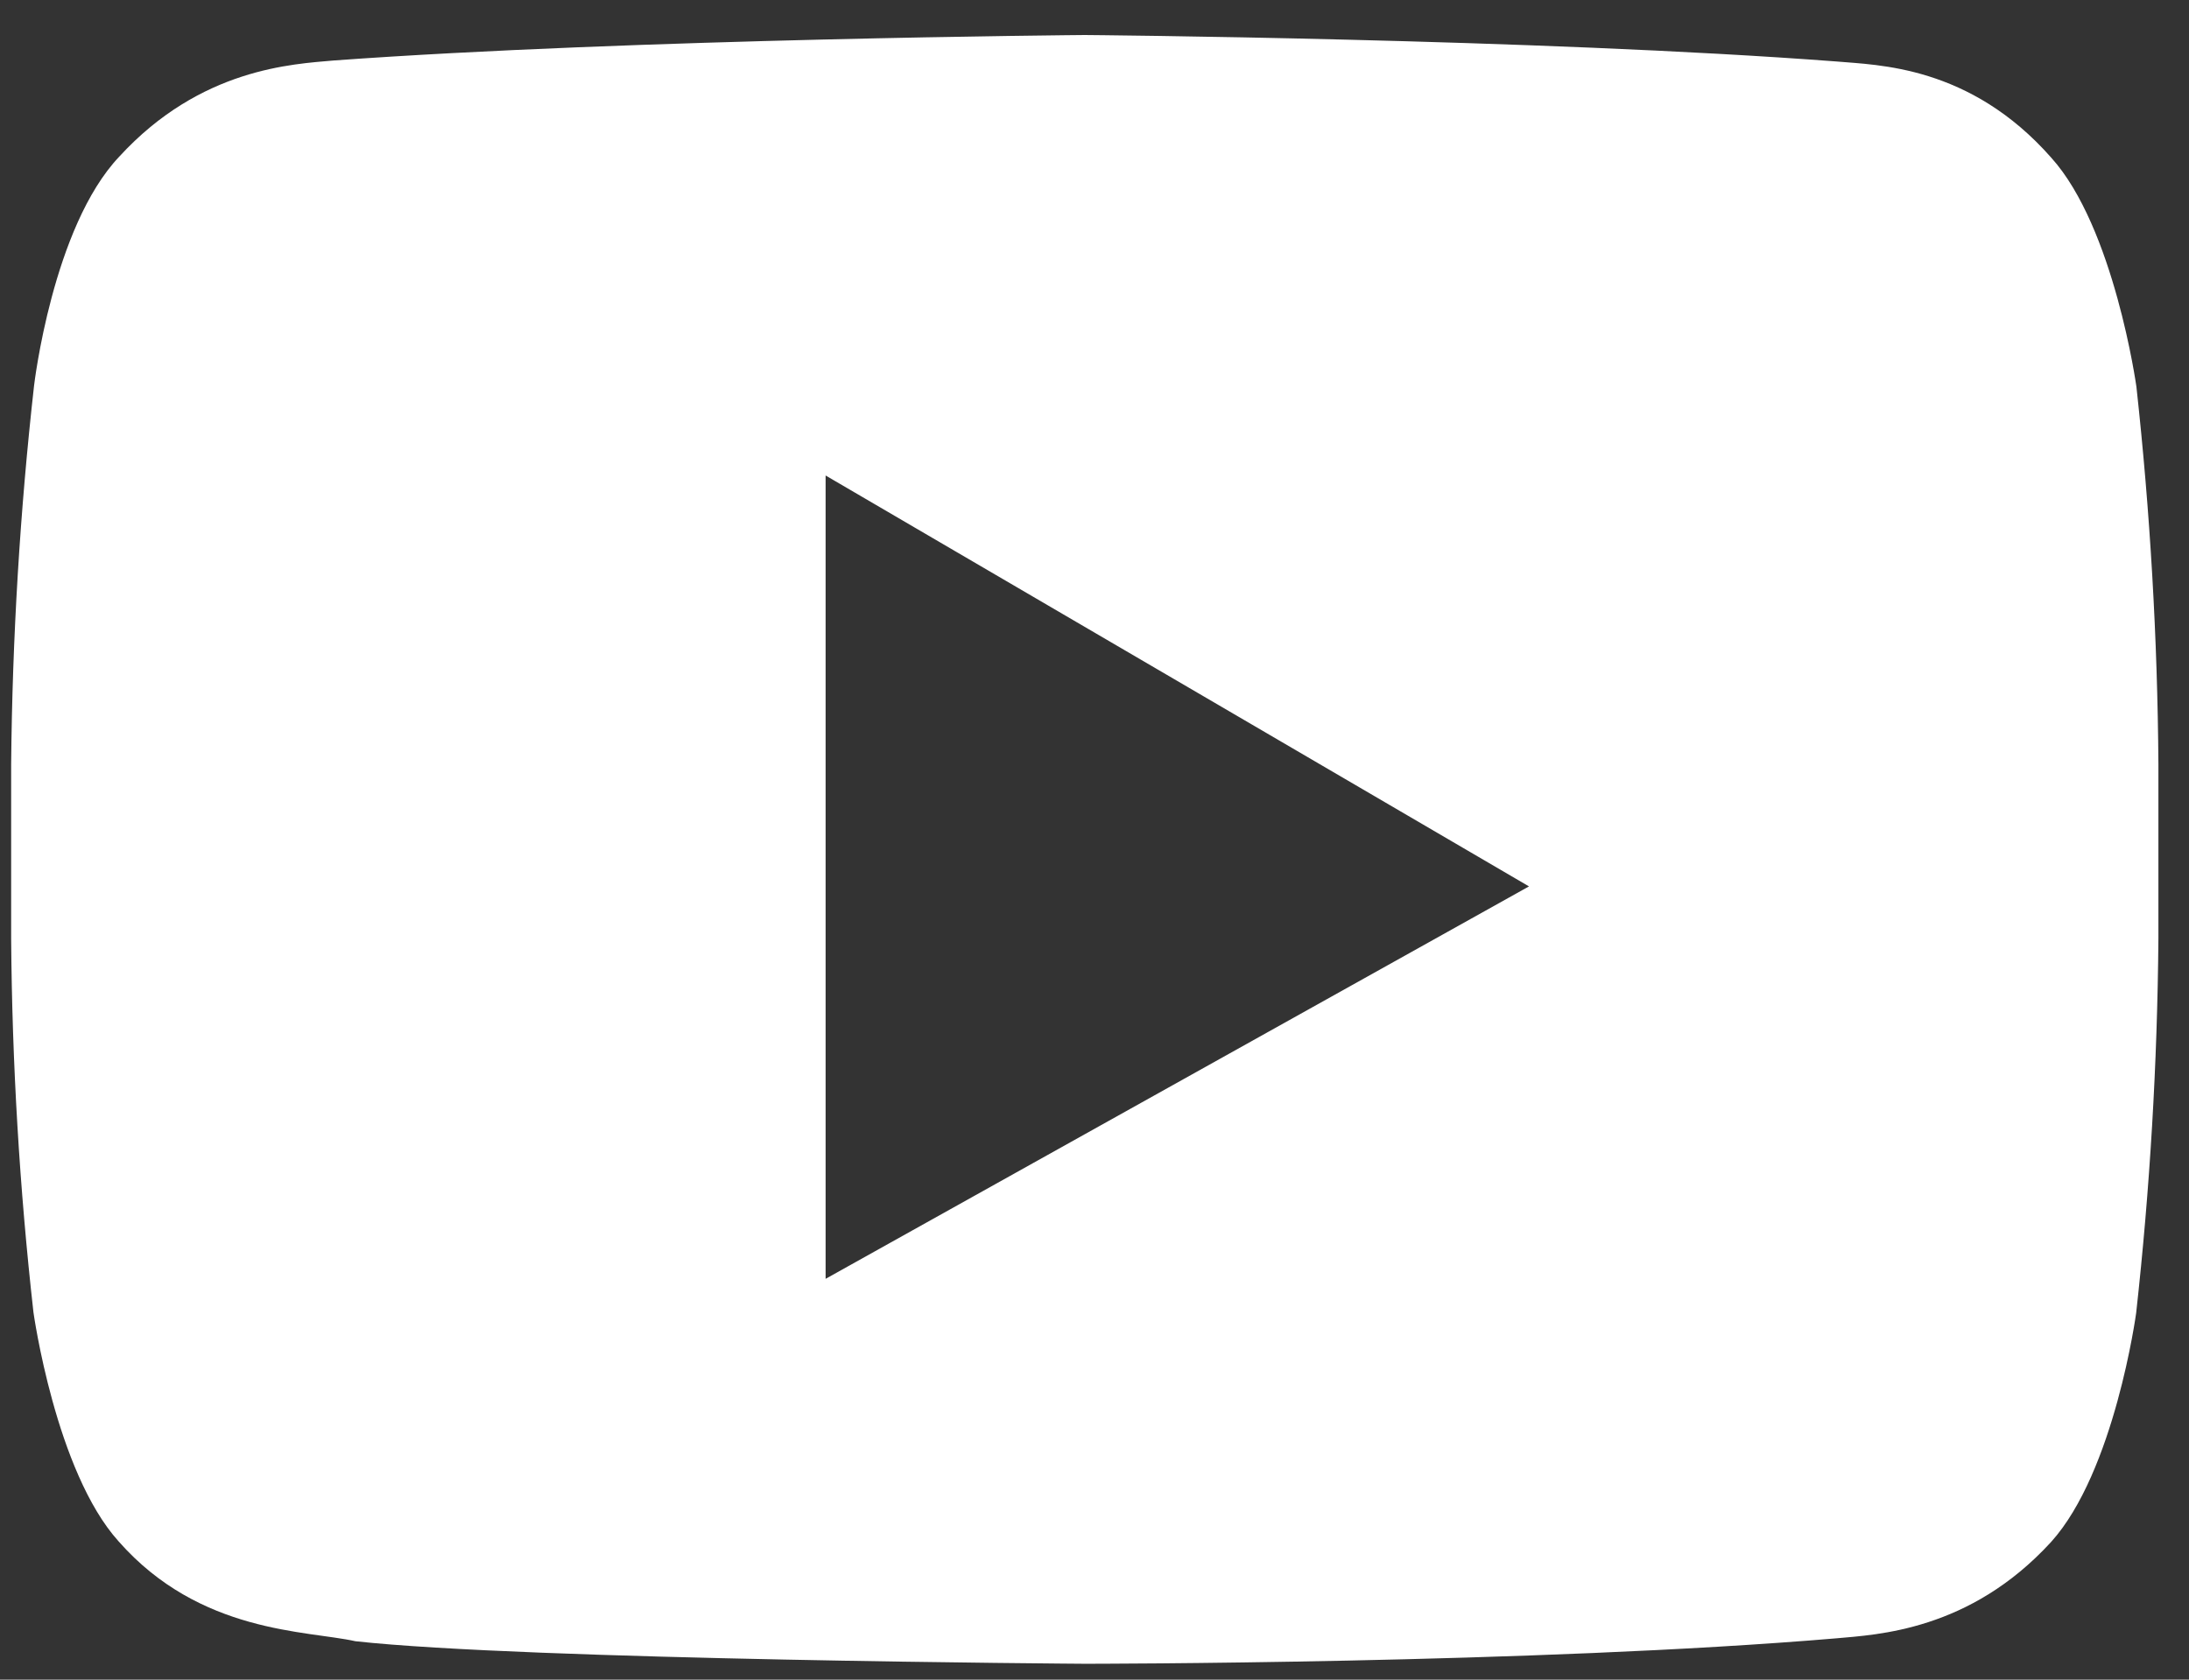 <svg width="43" height="33" viewBox="0 0 43 33" fill="none" xmlns="http://www.w3.org/2000/svg">
<rect x="0" y="0" width="43" height="33" fill="#333333" stroke="none"/>
<g clip-path="url(#clip0_2_56)">
<path d="M41.967 7.598C41.967 7.598 41.532 4.47 40.294 3.098C38.694 1.28 36.877 1.28 36.077 1.208C30.18 0.76 21.308 0.688 21.308 0.688C21.308 0.688 12.436 0.76 6.559 1.188C5.759 1.26 3.942 1.333 2.342 3.078C1.032 4.46 0.669 7.577 0.669 7.577C0.392 10.047 0.242 12.53 0.219 15.015L0.219 18.438C0.237 20.892 0.383 23.343 0.657 25.782C0.657 25.782 1.092 28.91 2.329 30.282C3.929 32.1 6.036 32.032 6.981 32.245C10.329 32.615 21.308 32.688 21.308 32.688C21.308 32.688 30.18 32.688 36.072 32.188C36.872 32.115 38.69 32.042 40.289 30.297C41.539 28.915 41.962 25.797 41.962 25.797C42.233 23.353 42.379 20.897 42.399 18.438V15.015C42.382 12.537 42.237 10.061 41.967 7.598ZM16.218 25.125V9.342L30.035 17.415L16.218 25.125Z" fill="white"/>
</g>
<defs>
<clipPath id="clip0_2_56">
<rect width="42.18" height="32" fill="white" transform="translate(0.219 0.688)"/>
</clipPath>
</defs>
</svg>
